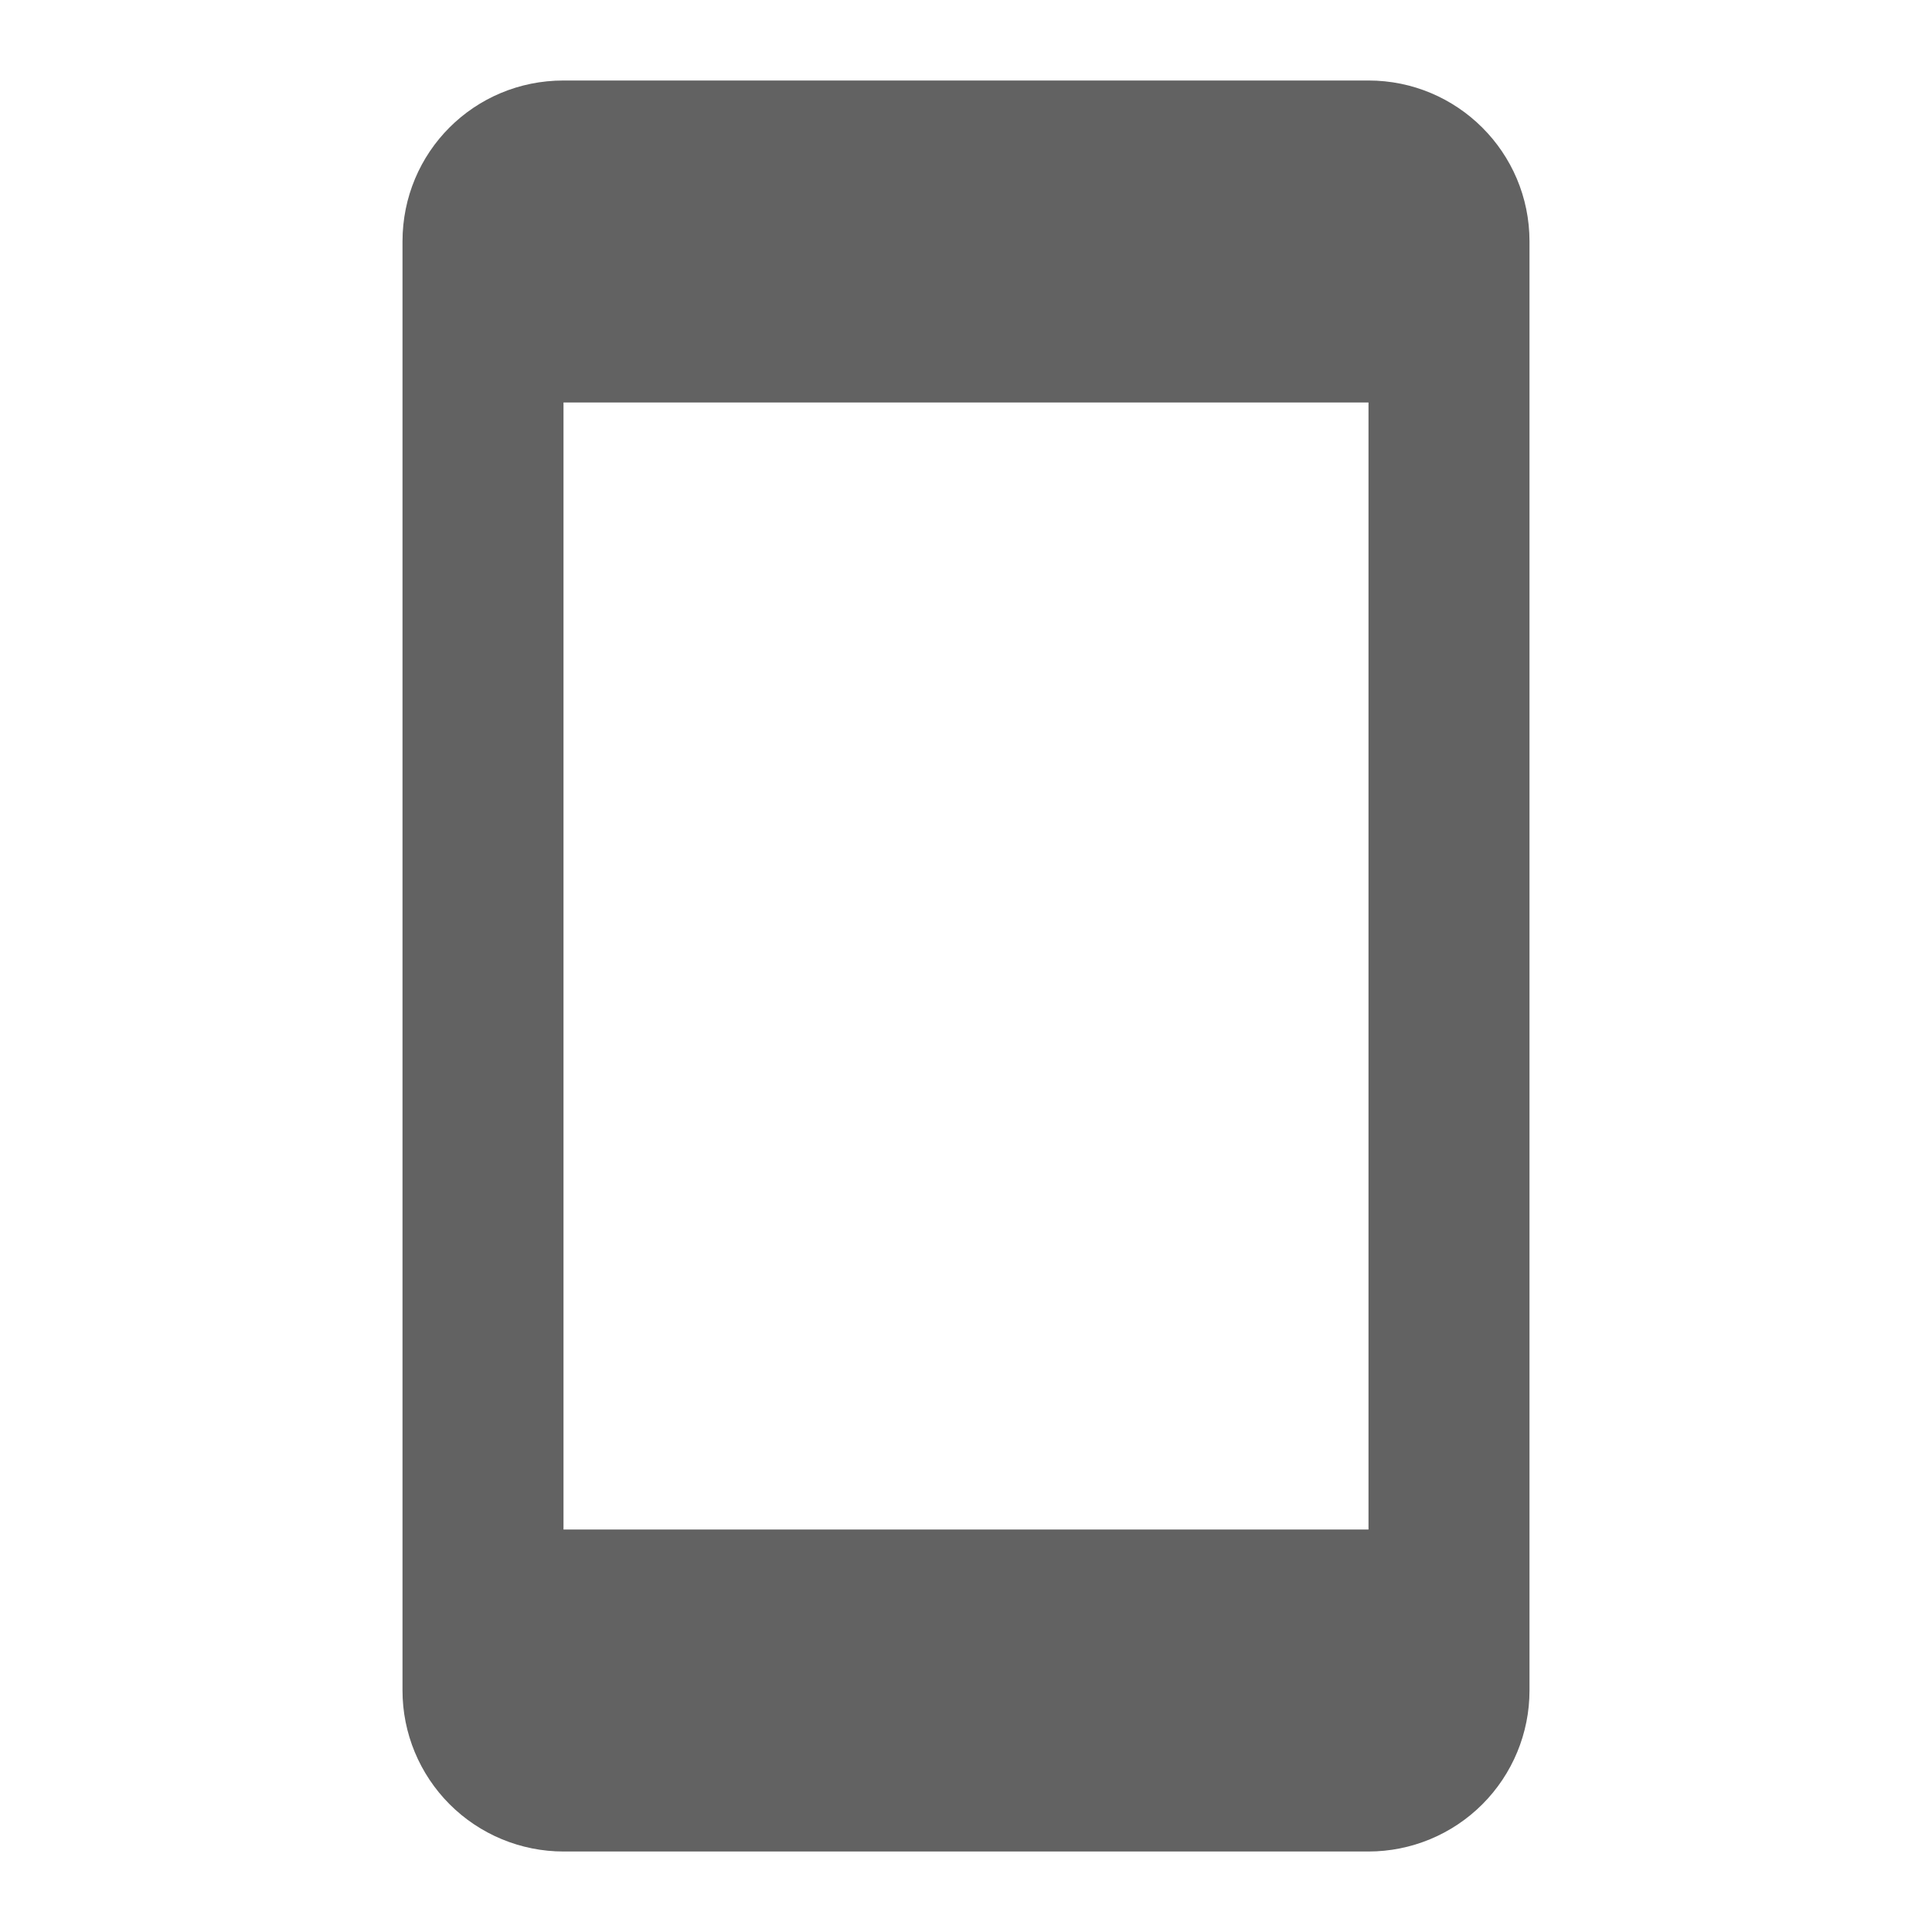 <svg width="24" height="24" viewBox="0 0 24 24" fill="none" xmlns="http://www.w3.org/2000/svg">
<path d="M17 19H7V5H17M17 1H7C5.89 1 5 1.89 5 3V21C5 21.53 5.211 22.039 5.586 22.414C5.961 22.789 6.47 23 7 23H17C17.53 23 18.039 22.789 18.414 22.414C18.789 22.039 19 21.53 19 21V3C19 1.89 18.1 1 17 1Z" fill="#626262"/>
</svg>
